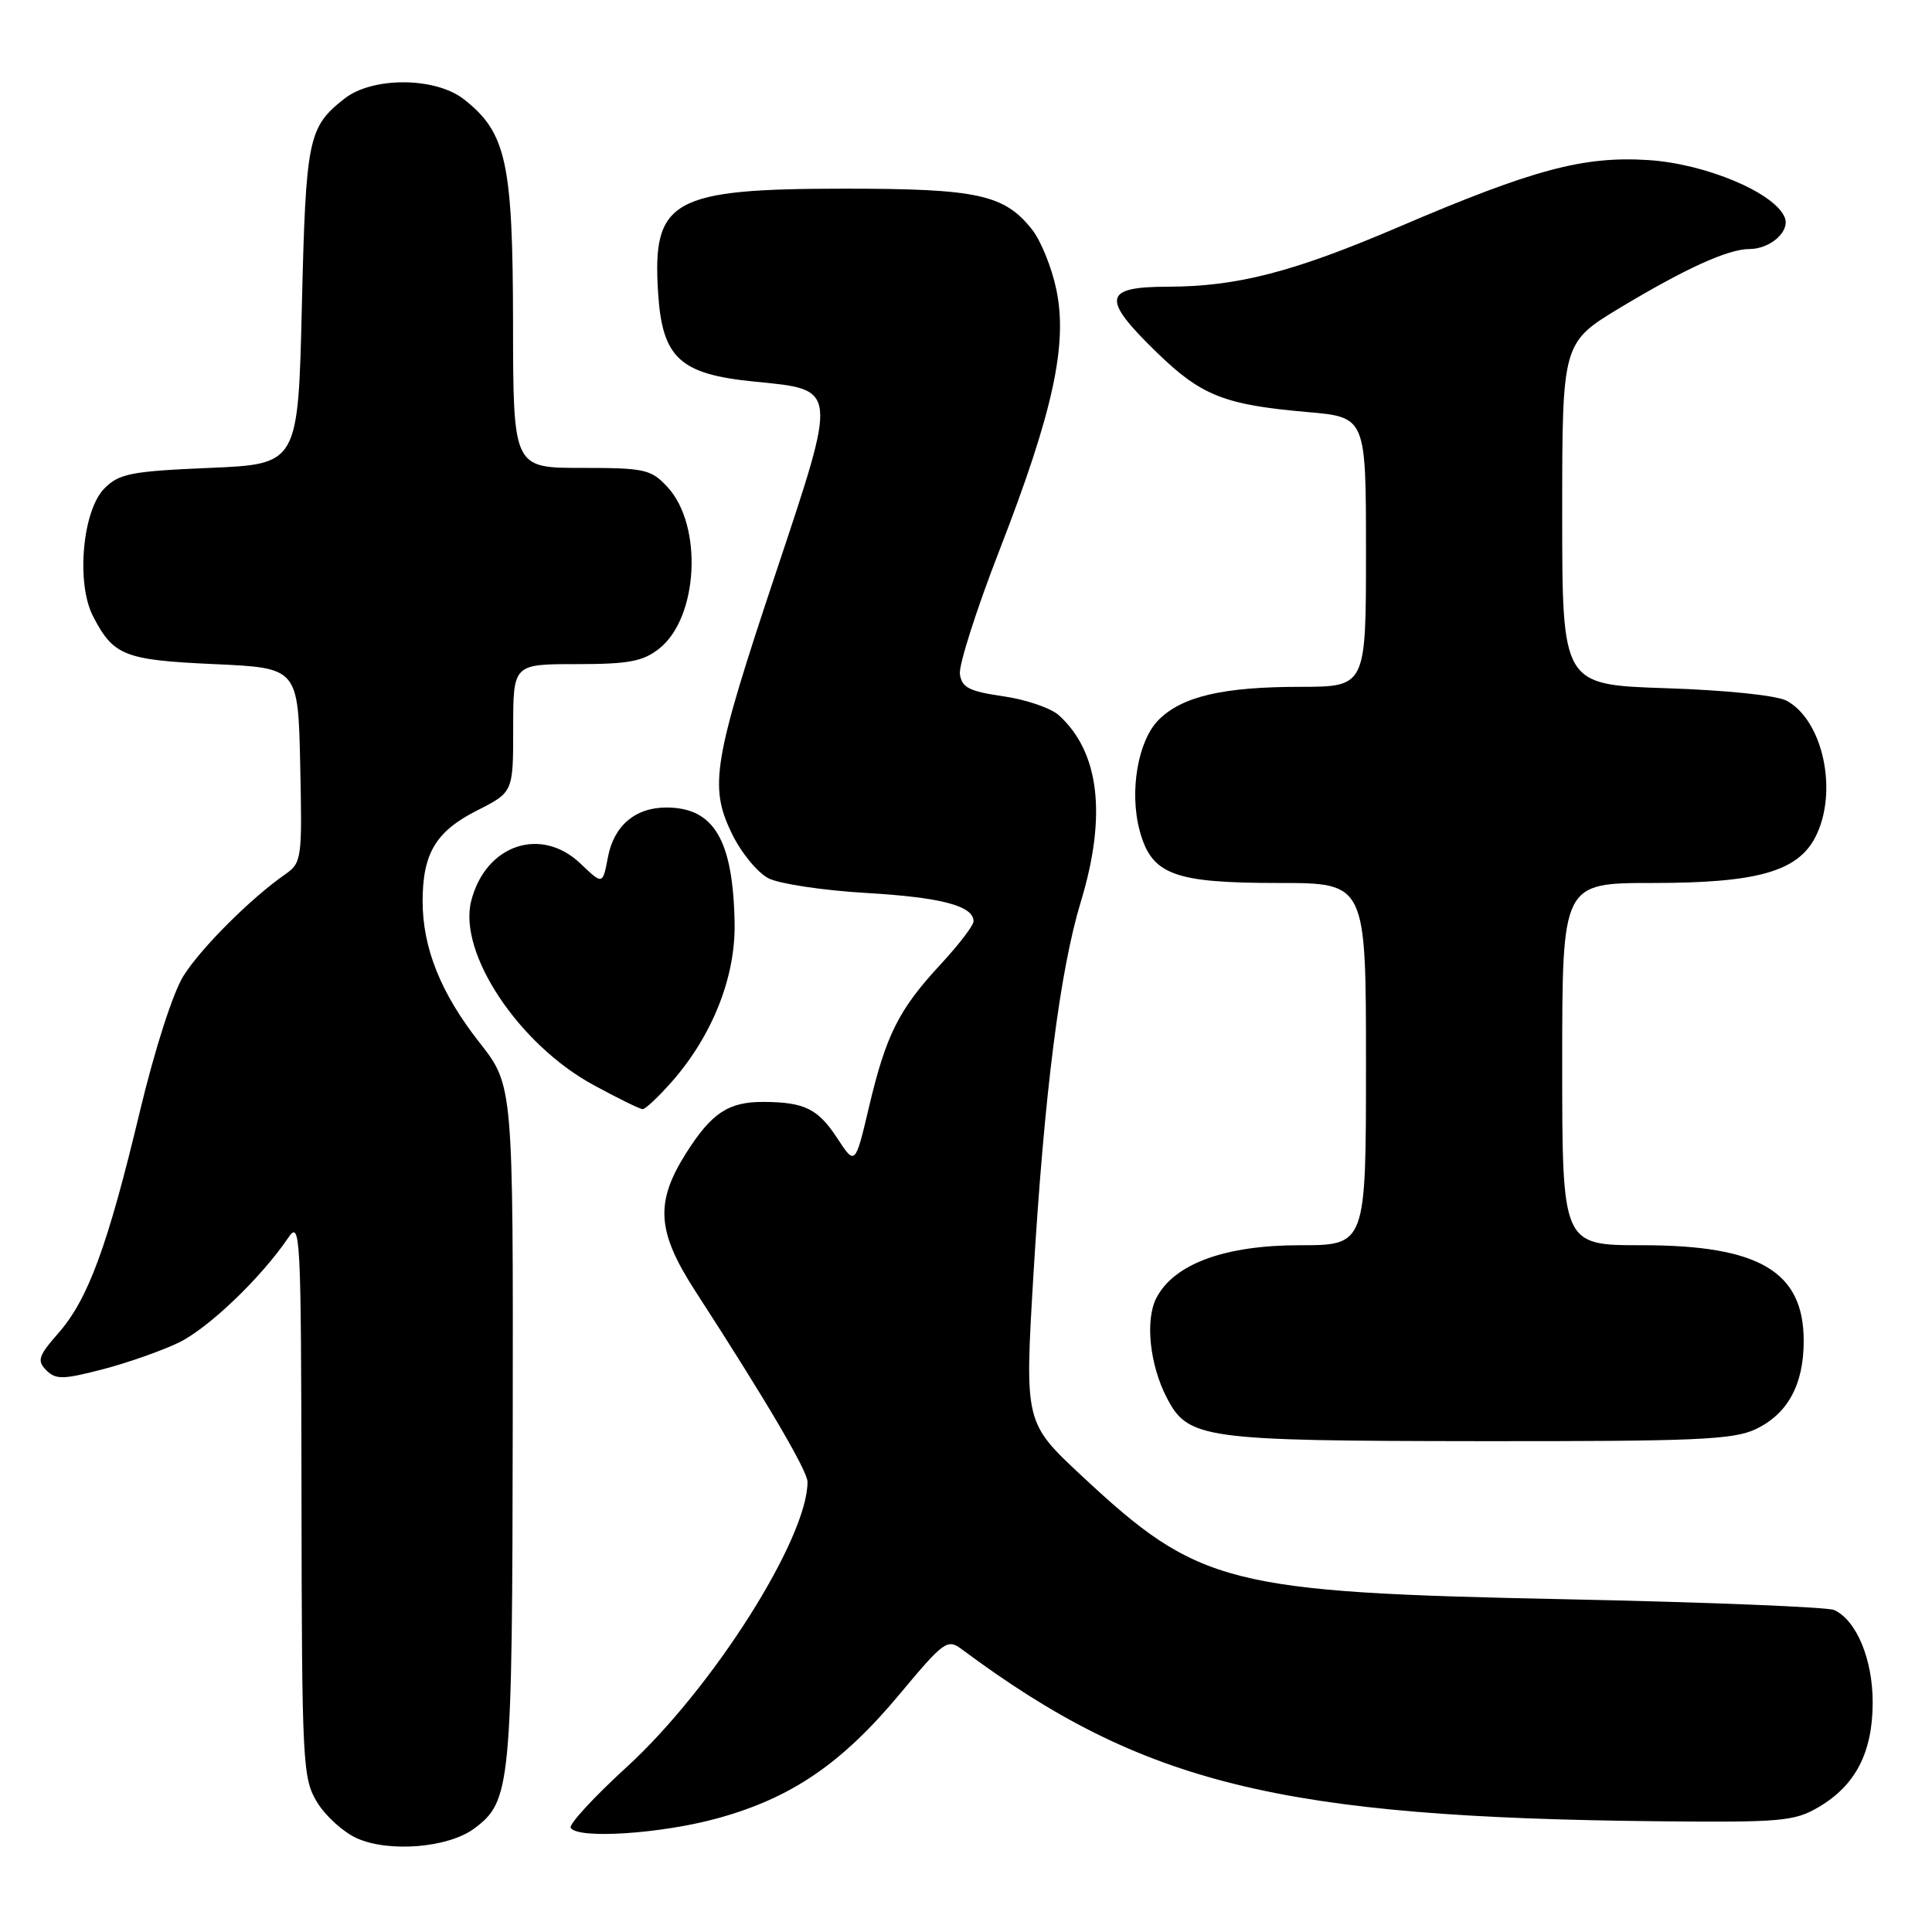 <?xml version="1.0" encoding="UTF-8" standalone="no"?>
<!DOCTYPE svg PUBLIC "-//W3C//DTD SVG 1.1//EN" "http://www.w3.org/Graphics/SVG/1.1/DTD/svg11.dtd" >
<svg xmlns="http://www.w3.org/2000/svg" xmlns:xlink="http://www.w3.org/1999/xlink" version="1.1" viewBox="0 0 256 256">
 <g >
 <path fill="currentColor"
d=" M 62.82 242.30 C 67.70 238.68 67.88 236.77 67.94 188.67 C 68.00 143.83 68.00 143.83 63.54 138.15 C 58.42 131.64 56.00 125.62 56.00 119.42 C 56.00 113.09 57.75 110.16 63.20 107.40 C 68.00 104.97 68.00 104.97 68.00 96.48 C 68.00 88.00 68.00 88.00 76.37 88.00 C 83.29 88.00 85.18 87.65 87.34 85.95 C 92.54 81.86 93.17 69.63 88.44 64.53 C 86.26 62.18 85.44 62.00 77.05 62.00 C 68.00 62.00 68.00 62.00 67.98 42.75 C 67.95 21.51 67.09 17.58 61.49 13.17 C 57.70 10.19 49.36 10.14 45.63 13.08 C 40.83 16.86 40.53 18.30 40.00 40.50 C 39.50 61.50 39.50 61.50 27.77 62.00 C 17.38 62.44 15.80 62.75 13.84 64.71 C 10.93 67.63 10.06 77.29 12.33 81.66 C 15.03 86.89 16.48 87.46 28.40 88.00 C 39.50 88.50 39.50 88.50 39.78 101.38 C 40.05 113.82 39.98 114.32 37.78 115.86 C 33.25 119.01 26.67 125.58 24.33 129.28 C 22.93 131.49 20.51 139.01 18.51 147.37 C 14.27 165.09 11.67 172.17 7.74 176.64 C 5.08 179.67 4.88 180.30 6.13 181.56 C 7.39 182.82 8.34 182.80 13.54 181.46 C 16.82 180.61 21.37 179.01 23.65 177.92 C 27.61 176.01 34.57 169.35 38.20 164.00 C 39.81 161.63 39.90 163.40 39.95 198.50 C 40.00 233.78 40.10 235.65 42.02 238.81 C 43.13 240.63 45.49 242.77 47.27 243.57 C 51.52 245.49 59.38 244.85 62.82 242.30 Z  M 95.02 240.95 C 104.83 238.26 111.50 233.72 119.16 224.54 C 125.10 217.42 125.53 217.11 127.46 218.55 C 151.43 236.38 169.56 240.84 220.00 241.33 C 235.98 241.49 237.80 241.32 240.96 239.46 C 245.88 236.58 248.14 232.19 248.14 225.56 C 248.14 219.86 246.00 214.71 243.05 213.34 C 242.20 212.94 226.20 212.30 207.50 211.91 C 162.61 210.99 158.87 210.04 143.36 195.58 C 135.77 188.50 135.77 188.50 136.93 169.00 C 138.38 144.83 140.44 128.62 143.21 119.50 C 146.68 108.07 145.69 99.65 140.30 94.77 C 139.24 93.82 135.94 92.69 132.94 92.26 C 128.44 91.61 127.45 91.11 127.19 89.33 C 127.02 88.15 129.39 80.74 132.45 72.86 C 139.52 54.66 141.49 45.66 139.98 38.41 C 139.38 35.50 137.93 31.91 136.77 30.44 C 133.11 25.78 129.56 25.00 112.00 25.00 C 89.04 25.00 86.41 26.46 87.20 38.77 C 87.75 47.46 90.07 49.59 100.02 50.57 C 111.08 51.66 111.03 51.22 102.84 75.79 C 94.49 100.82 93.92 104.15 96.97 110.44 C 98.20 112.99 100.39 115.65 101.85 116.39 C 103.31 117.12 109.11 117.99 114.74 118.32 C 124.71 118.90 129.00 120.03 129.00 122.08 C 129.00 122.63 127.03 125.20 124.63 127.79 C 119.08 133.78 117.40 137.13 115.14 146.71 C 113.31 154.45 113.31 154.45 110.91 150.77 C 108.37 146.91 106.59 146.04 101.18 146.01 C 96.52 145.99 94.30 147.46 90.93 152.77 C 86.77 159.34 87.02 163.17 92.14 171.09 C 101.60 185.70 107.00 194.90 107.00 196.36 C 107.00 203.89 94.39 223.77 83.01 234.17 C 78.67 238.14 75.35 241.75 75.62 242.20 C 76.56 243.71 87.53 243.00 95.02 240.95 Z  M 232.64 189.37 C 236.89 187.35 239.00 183.47 239.00 177.68 C 239.00 168.48 233.12 165.00 217.60 165.00 C 207.00 165.00 207.00 165.00 207.00 141.00 C 207.00 117.00 207.00 117.00 218.98 117.00 C 232.81 117.00 238.18 115.49 240.54 110.93 C 243.60 105.00 241.60 95.48 236.74 92.85 C 235.44 92.15 228.74 91.45 220.75 91.19 C 207.00 90.74 207.00 90.74 207.00 68.07 C 207.00 45.40 207.00 45.40 214.75 40.73 C 223.34 35.57 228.99 33.00 231.78 33.00 C 234.56 33.00 237.20 30.68 236.50 28.85 C 235.24 25.58 226.06 21.70 218.41 21.21 C 209.81 20.66 203.14 22.45 185.32 30.08 C 171.39 36.04 163.96 37.97 154.75 37.99 C 146.16 38.00 145.90 39.53 153.25 46.67 C 159.18 52.44 162.23 53.64 173.25 54.60 C 181.00 55.28 181.00 55.28 181.00 73.14 C 181.00 91.00 181.00 91.00 172.25 91.01 C 162.07 91.01 156.63 92.28 153.53 95.38 C 150.78 98.13 149.62 104.88 151.01 110.06 C 152.59 115.91 155.49 117.00 169.45 117.00 C 181.00 117.00 181.00 117.00 181.00 141.00 C 181.00 165.00 181.00 165.00 172.21 165.00 C 162.27 165.00 155.55 167.48 153.22 172.00 C 151.72 174.91 152.34 180.82 154.59 185.18 C 157.43 190.66 159.29 190.92 195.85 190.96 C 224.70 190.99 229.66 190.78 232.64 189.37 Z  M 89.05 143.30 C 94.40 137.20 97.46 129.47 97.34 122.37 C 97.15 111.30 94.62 107.00 88.29 107.00 C 84.17 107.00 81.33 109.42 80.55 113.60 C 79.86 117.24 79.86 117.24 76.95 114.46 C 71.69 109.41 64.31 111.93 62.43 119.41 C 60.70 126.31 68.75 138.40 78.64 143.77 C 81.86 145.52 84.79 146.96 85.15 146.97 C 85.50 146.99 87.26 145.33 89.05 143.30 Z "/>
</g>
</svg>